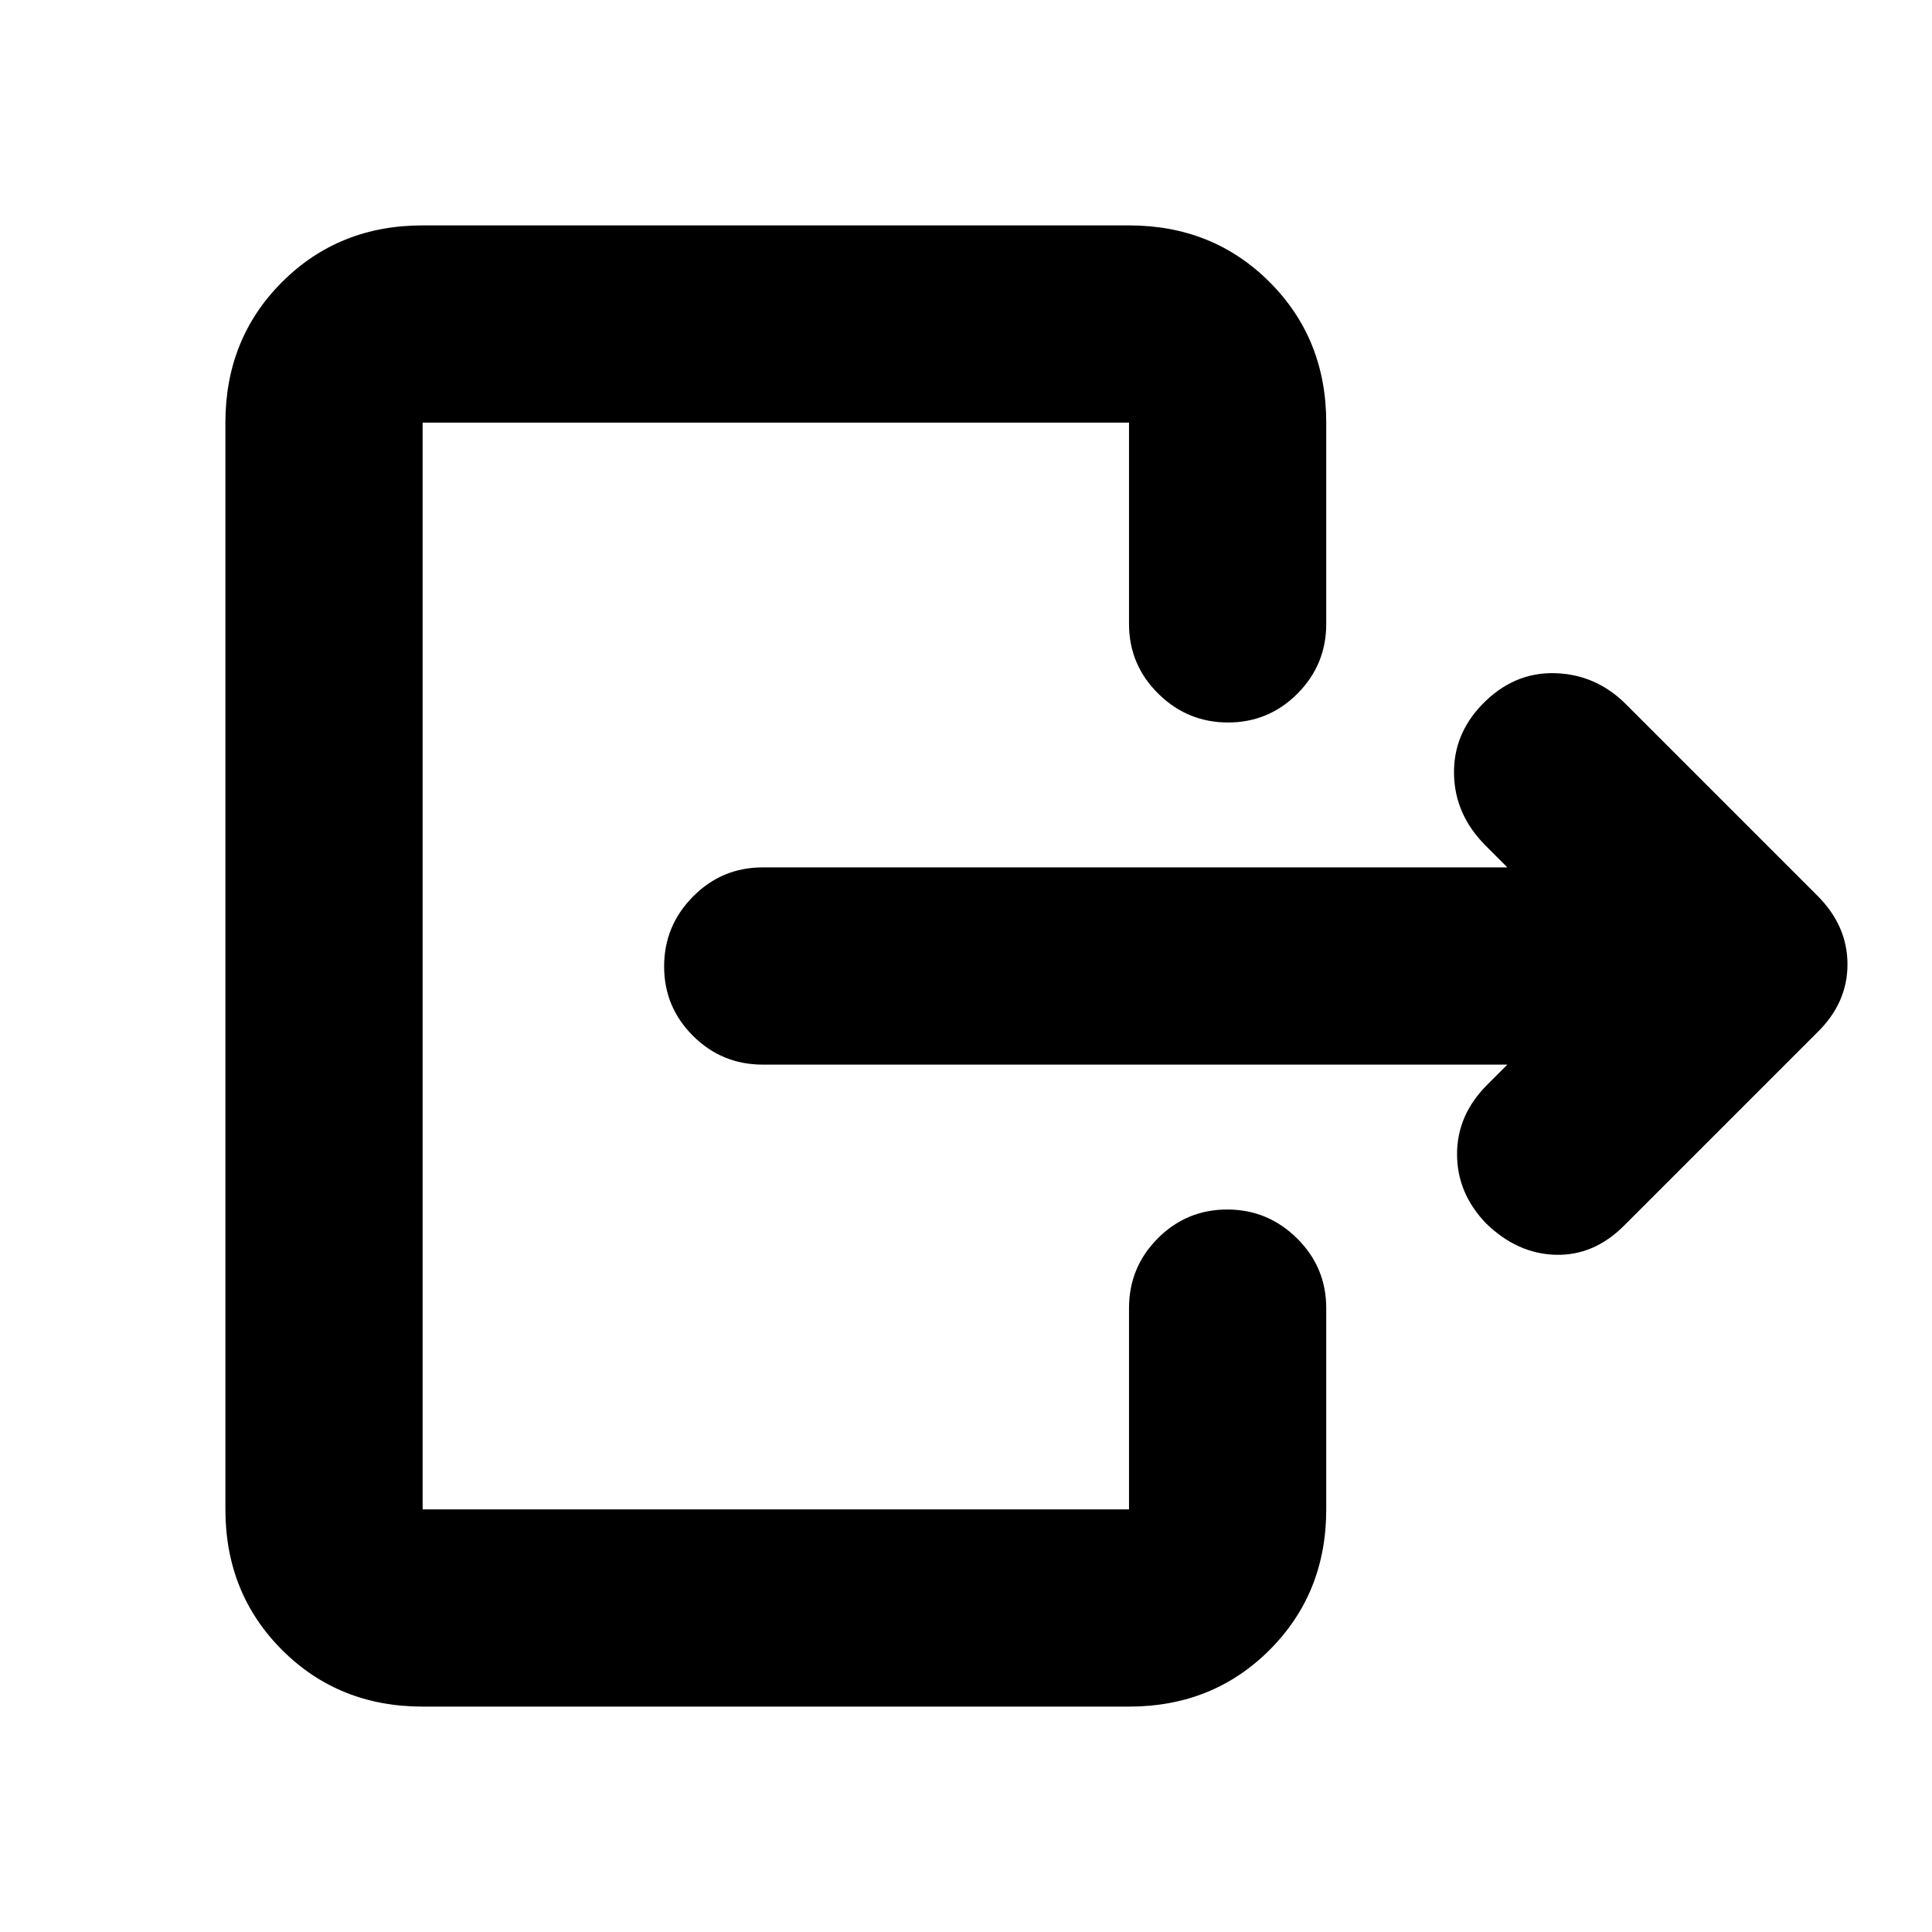 <svg xmlns="http://www.w3.org/2000/svg" height="20" viewBox="0 -960 960 960" width="20"><path d="M749-431H379q-20.3 0-34.65-14.29Q330-459.58 330-479.79t14.35-34.71Q358.7-529 379-529h370l-10.78-10.78Q723-555 722.5-575t14.02-35q15.48-16 35.98-15.5 20.5.5 35.46 15.46l95.08 95.08Q918-500 918-480.82T903-447l-96.04 96.04Q792-336 773-336.5T738.52-352Q724-367 724-386.5t14.96-34.46L749-431ZM561-650v-100H210v540h351v-100q0-20.3 14.29-34.65Q589.58-359 609.79-359t34.71 14.35Q659-330.3 659-310v100q0 41.7-28.15 69.85Q602.7-112 561-112H210q-41.7 0-69.85-28.15Q112-168.3 112-210v-540q0-41.7 28.15-69.85Q168.3-848 210-848h351q41.7 0 69.85 28.15Q659-791.7 659-750v100q0 20.3-14.29 34.65Q630.42-601 610.21-601t-34.71-14.35Q561-629.7 561-650Z"/></svg>